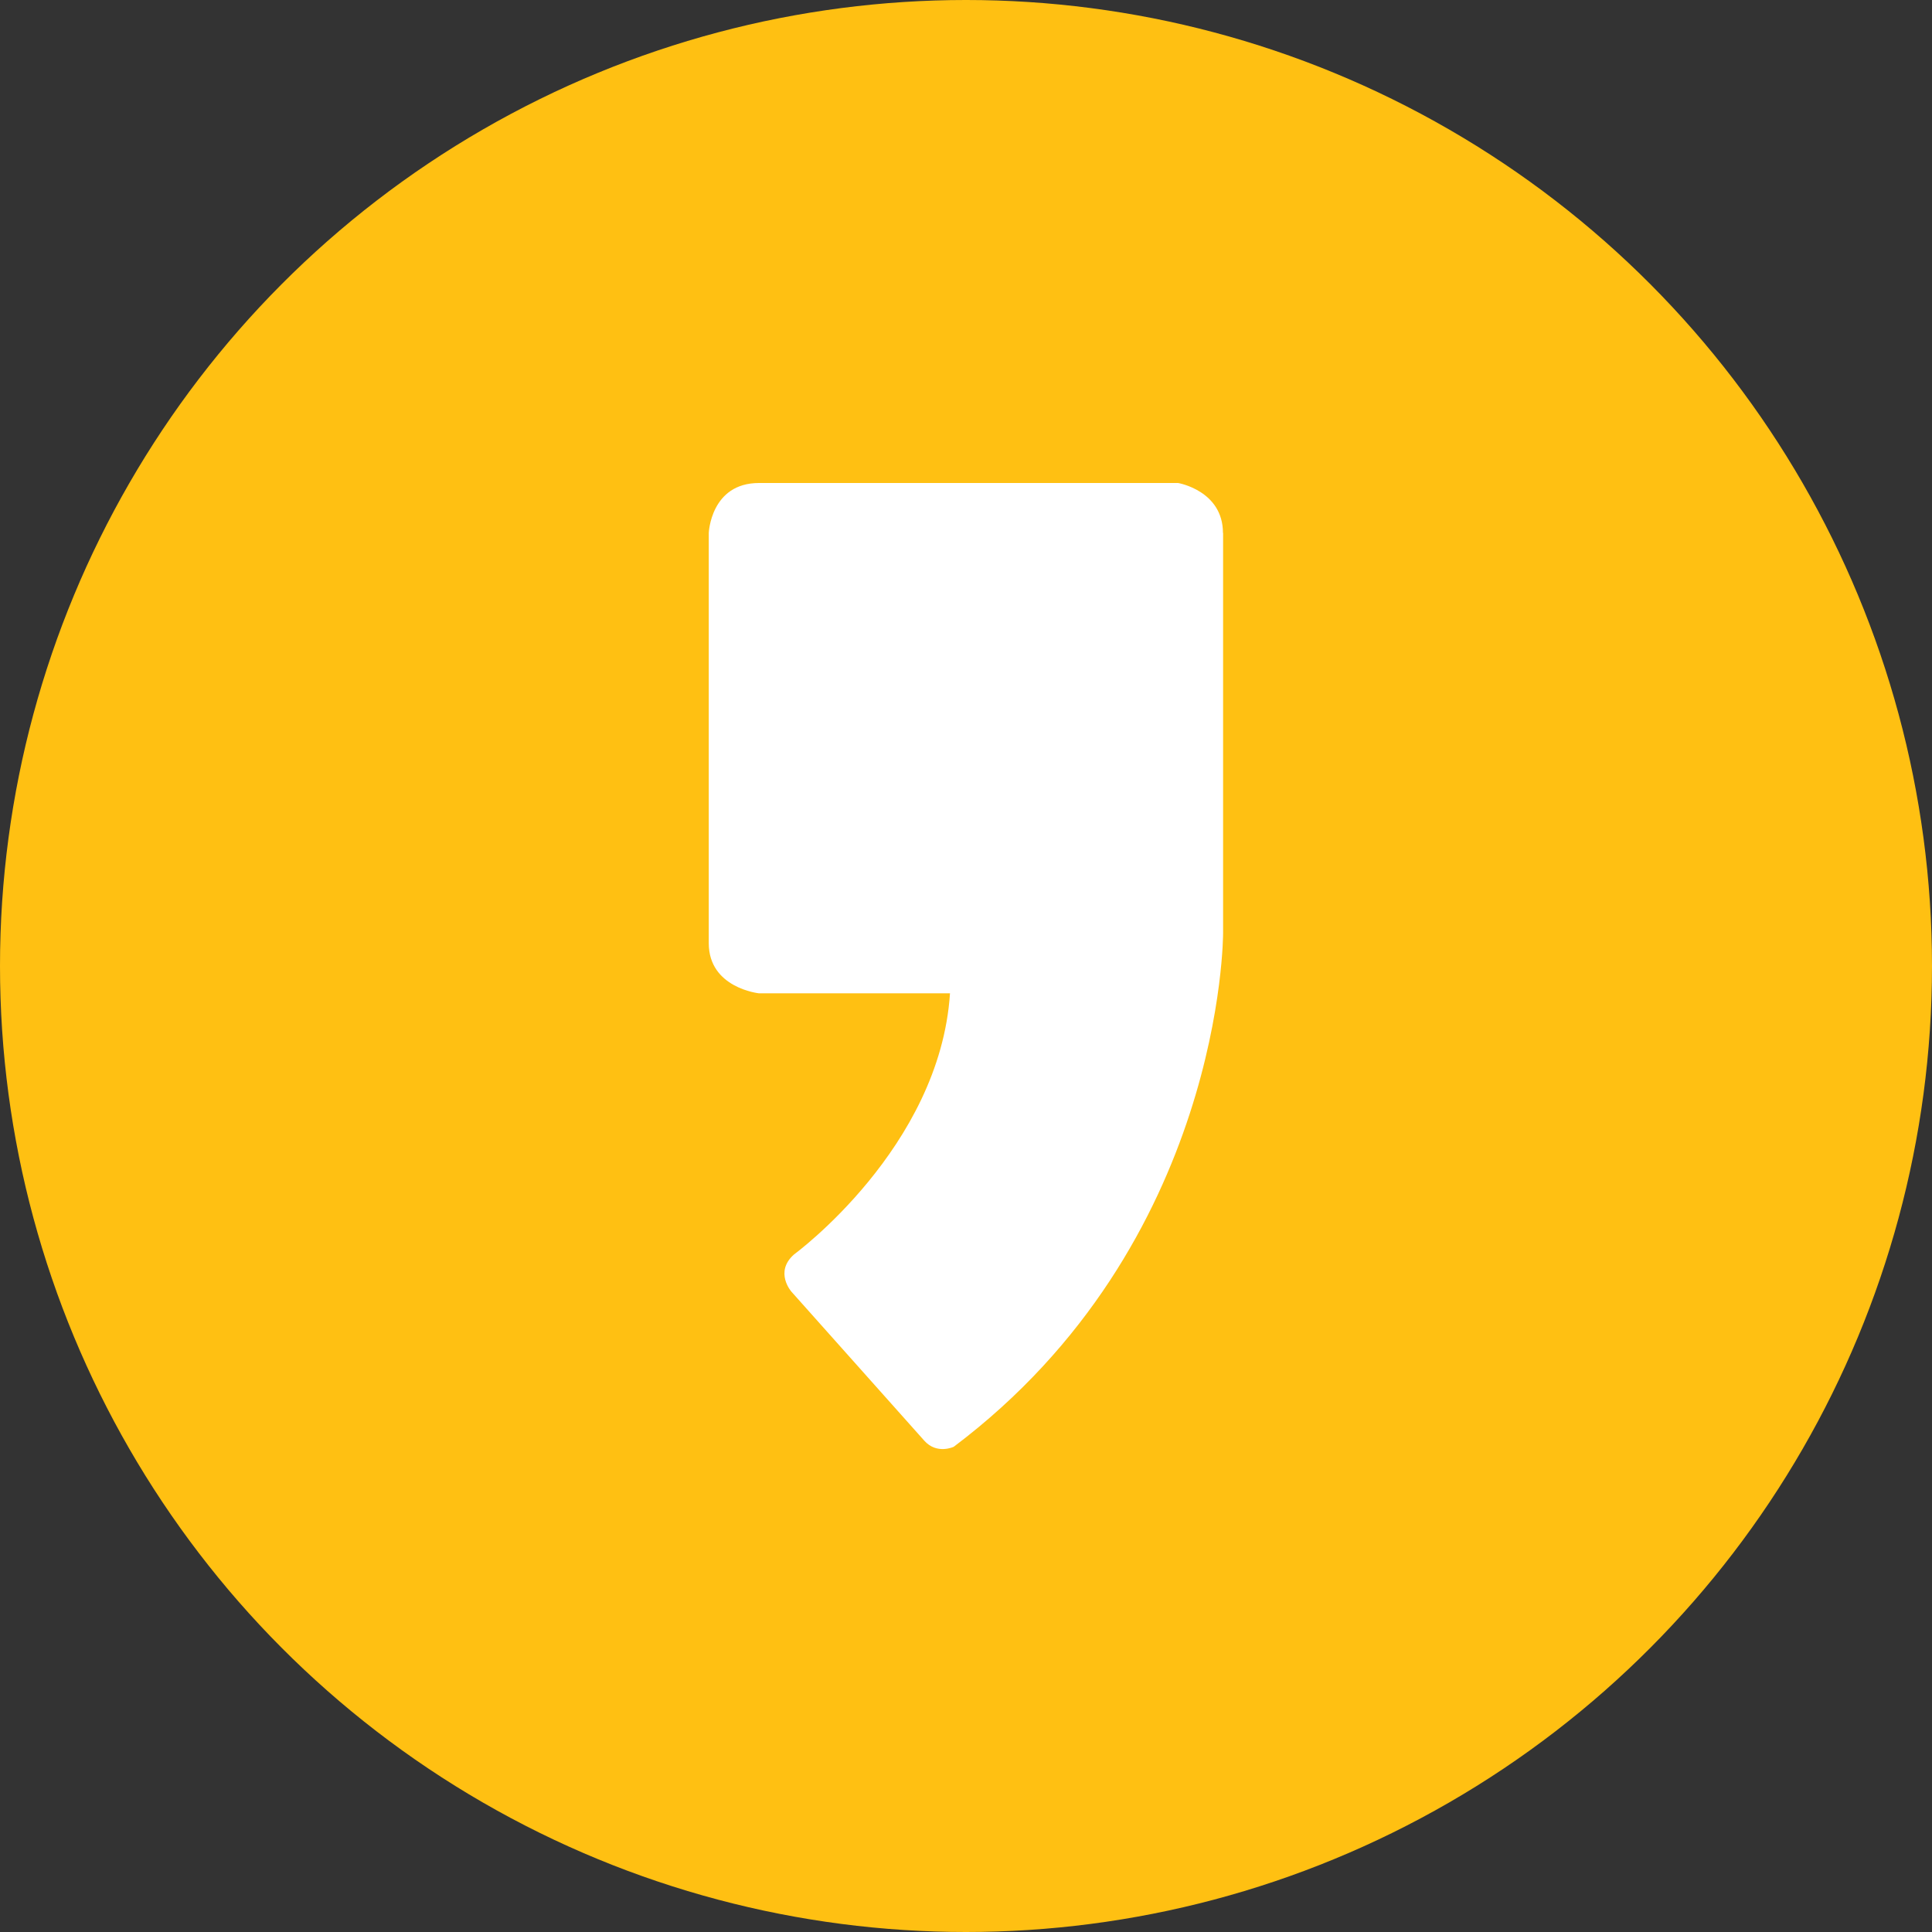 <svg data-tags="brand" xmlns="http://www.w3.org/2000/svg" viewBox="0 0 14 14"><rect x="0" y="0" width="14" height="14" fill="#333333" stroke="none"/><circle fill="#FFC012" cx="7" cy="7" r="7"/><path fill="#FFF" d="M8.863 3.862v2.9s.006 2.248-1.952 3.722c0 0-.122.058-.213-.044l-.963-1.08s-.126-.142.019-.27c0 0 1.057-.773 1.13-1.892H5.5s-.364-.038-.364-.363V3.862S5.15 3.5 5.5 3.5h3.037s.325.055.325.362z"/></svg>